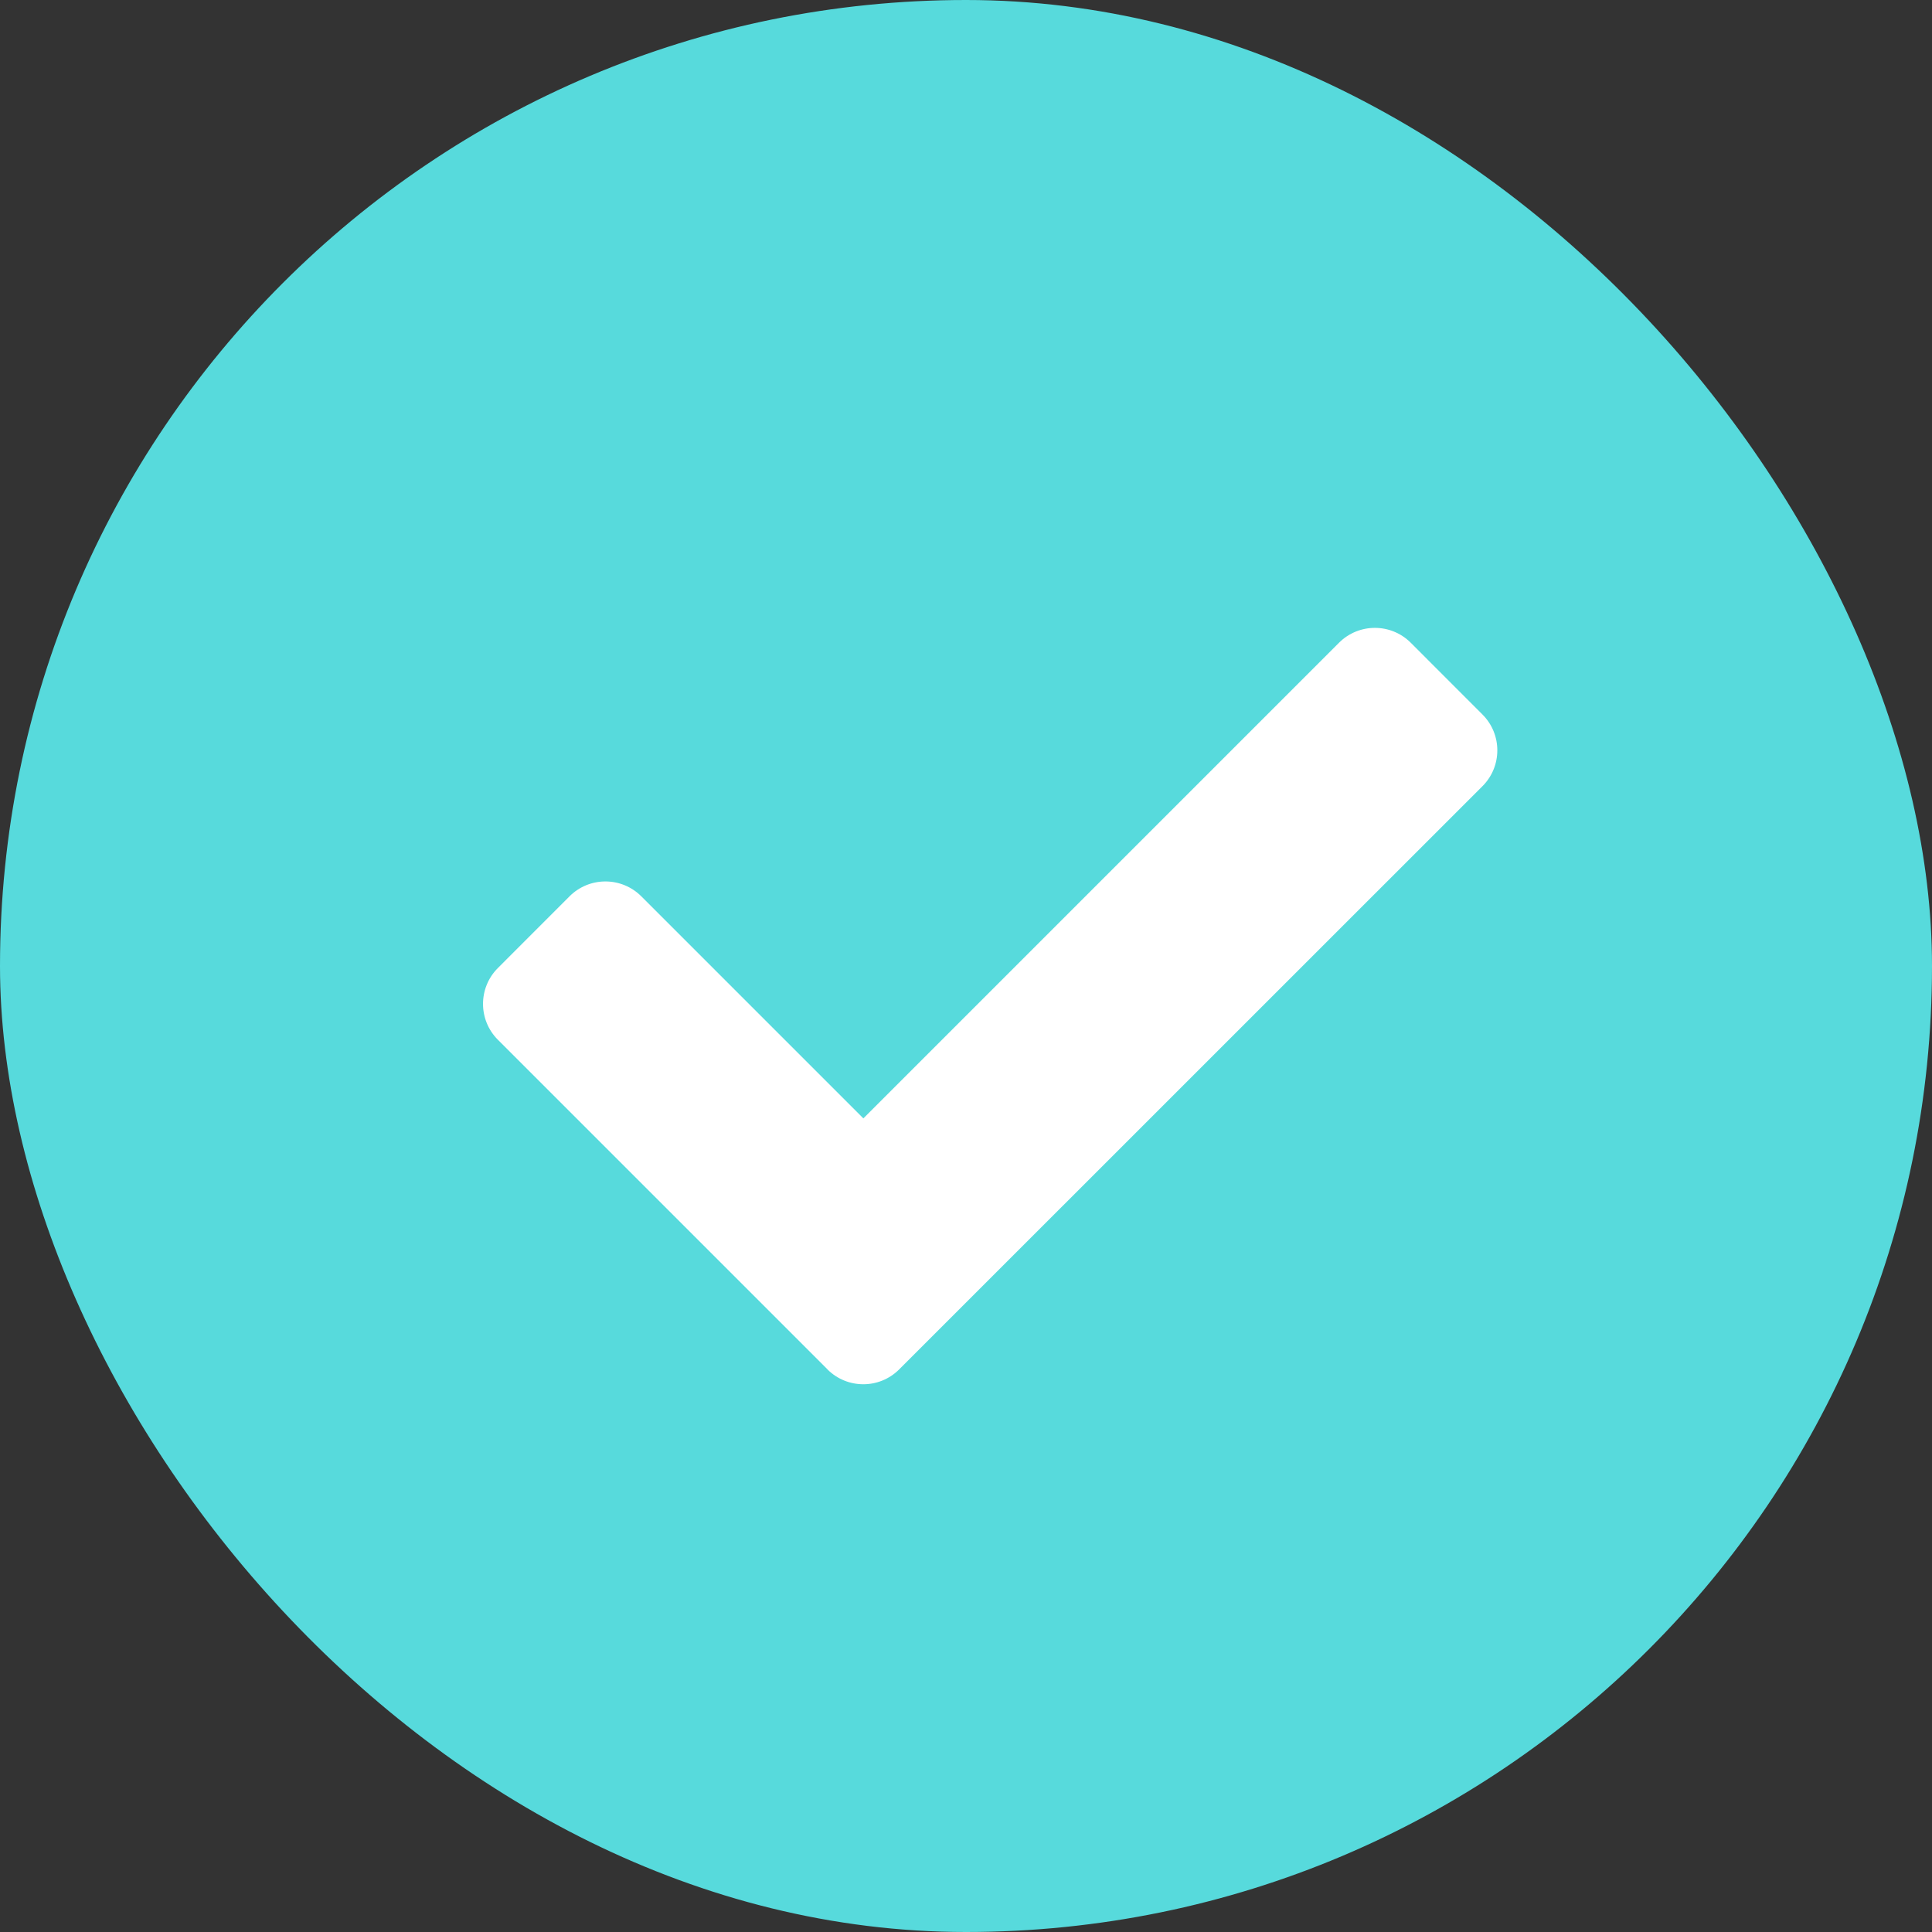 <svg xmlns="http://www.w3.org/2000/svg" width="40" height="40" fill="none" viewBox="0 0 40 40">
    <rect x="0" y="0" width="40" height="40" fill="#333333" stroke="none"/>
    <rect width="40" height="40" fill="#57DADC" rx="20"/>
    <path fill="#fff" d="M17.133 28.352l-6.825-6.825c-.41-.41-.41-1.075 0-1.485l1.484-1.485c.41-.41 1.075-.41 1.485 0l4.598 4.598 9.848-9.848c.41-.41 1.075-.41 1.485 0l1.485 1.486c.41.41.41 1.074 0 1.484L18.616 28.352c-.41.41-1.074.41-1.485 0z"/>
    <mask id="pam1xexc3a" width="21" height="16" x="10" y="13" maskUnits="userSpaceOnUse">
        <path fill="#fff" d="M17.133 28.352l-6.825-6.825c-.41-.41-.41-1.075 0-1.485l1.484-1.485c.41-.41 1.075-.41 1.485 0l4.598 4.598 9.848-9.848c.41-.41 1.075-.41 1.485 0l1.485 1.486c.41.41.41 1.074 0 1.484L18.616 28.352c-.41.41-1.074.41-1.485 0z"/>
    </mask>
</svg>
